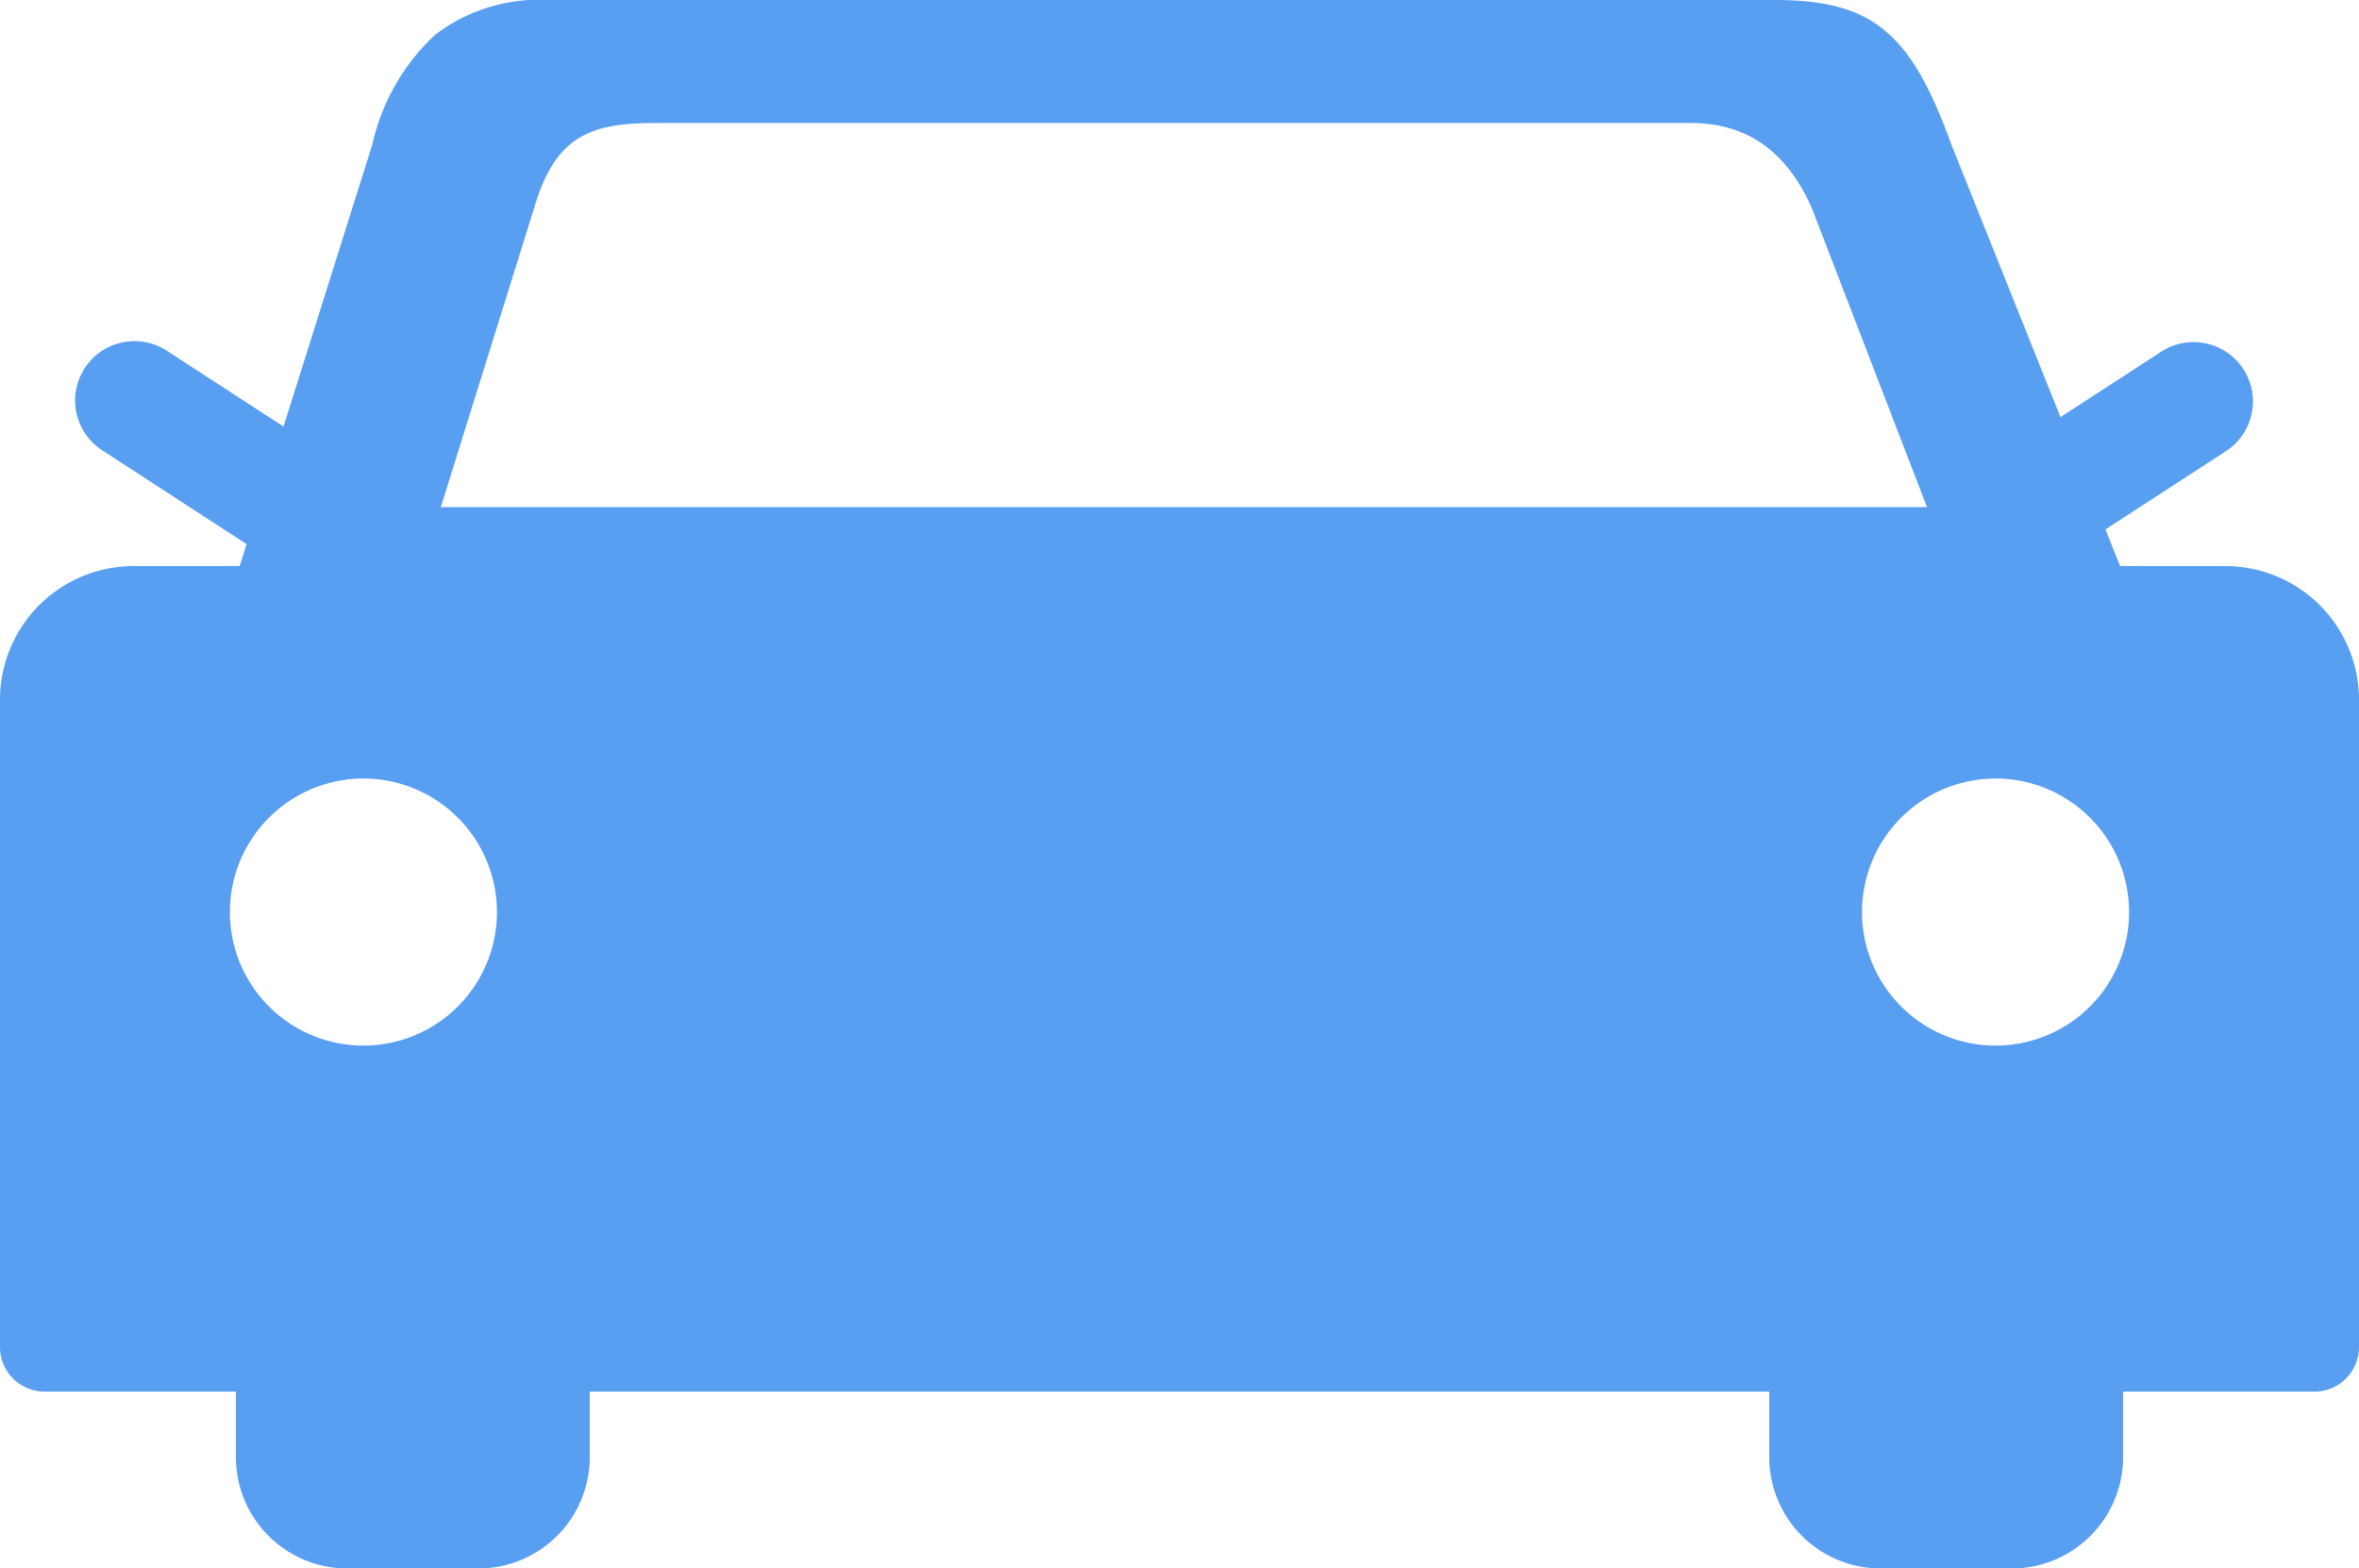 <svg xmlns="http://www.w3.org/2000/svg" width="106" height="70.49" viewBox="0 0 106 70.49">
    <g>
        <path fill="#599ff1" d="M90.4 70.49h-5.9a5.006 5.006 0 0 1-5-5v-2.95h-53v2.95a5.005 5.005 0 0 1-5 5h-5.9a5.005 5.005 0 0 1-5-5v-2.95H2a2 2 0 0 1-2-2v-29.1a6.006 6.006 0 0 1 6-6h4.77l.31-.986-6.461-4.2a2.667 2.667 0 1 1 2.905-4.473l5.217 3.388 3.992-12.686a9.566 9.566 0 0 1 2.817-4.918A7.712 7.712 0 0 1 24.683 0h55.044c2.3 0 3.782.4 4.941 1.351s2.053 2.477 3.01 5.132l4.908 12.262 4.558-2.959a2.667 2.667 0 0 1 2.905 4.473l-5.442 3.534.661 1.648H100a6.007 6.007 0 0 1 6 6v29.1a2 2 0 0 1-2 2h-8.6v2.95a5.006 5.006 0 0 1-5 4.999zm-.731-35.5a6 6 0 1 0 6 6 6.007 6.007 0 0 0-6-6.003zm-73.339 0a6 6 0 1 0 6 6 6.007 6.007 0 0 0-6-6.003zM29.464 5.528c-2.942 0-4.511.574-5.468 3.836l-4.188 13.427h66.78L81.417 9.364c-1.138-2.581-2.927-3.836-5.468-3.836z"/>
    </g>
</svg>
